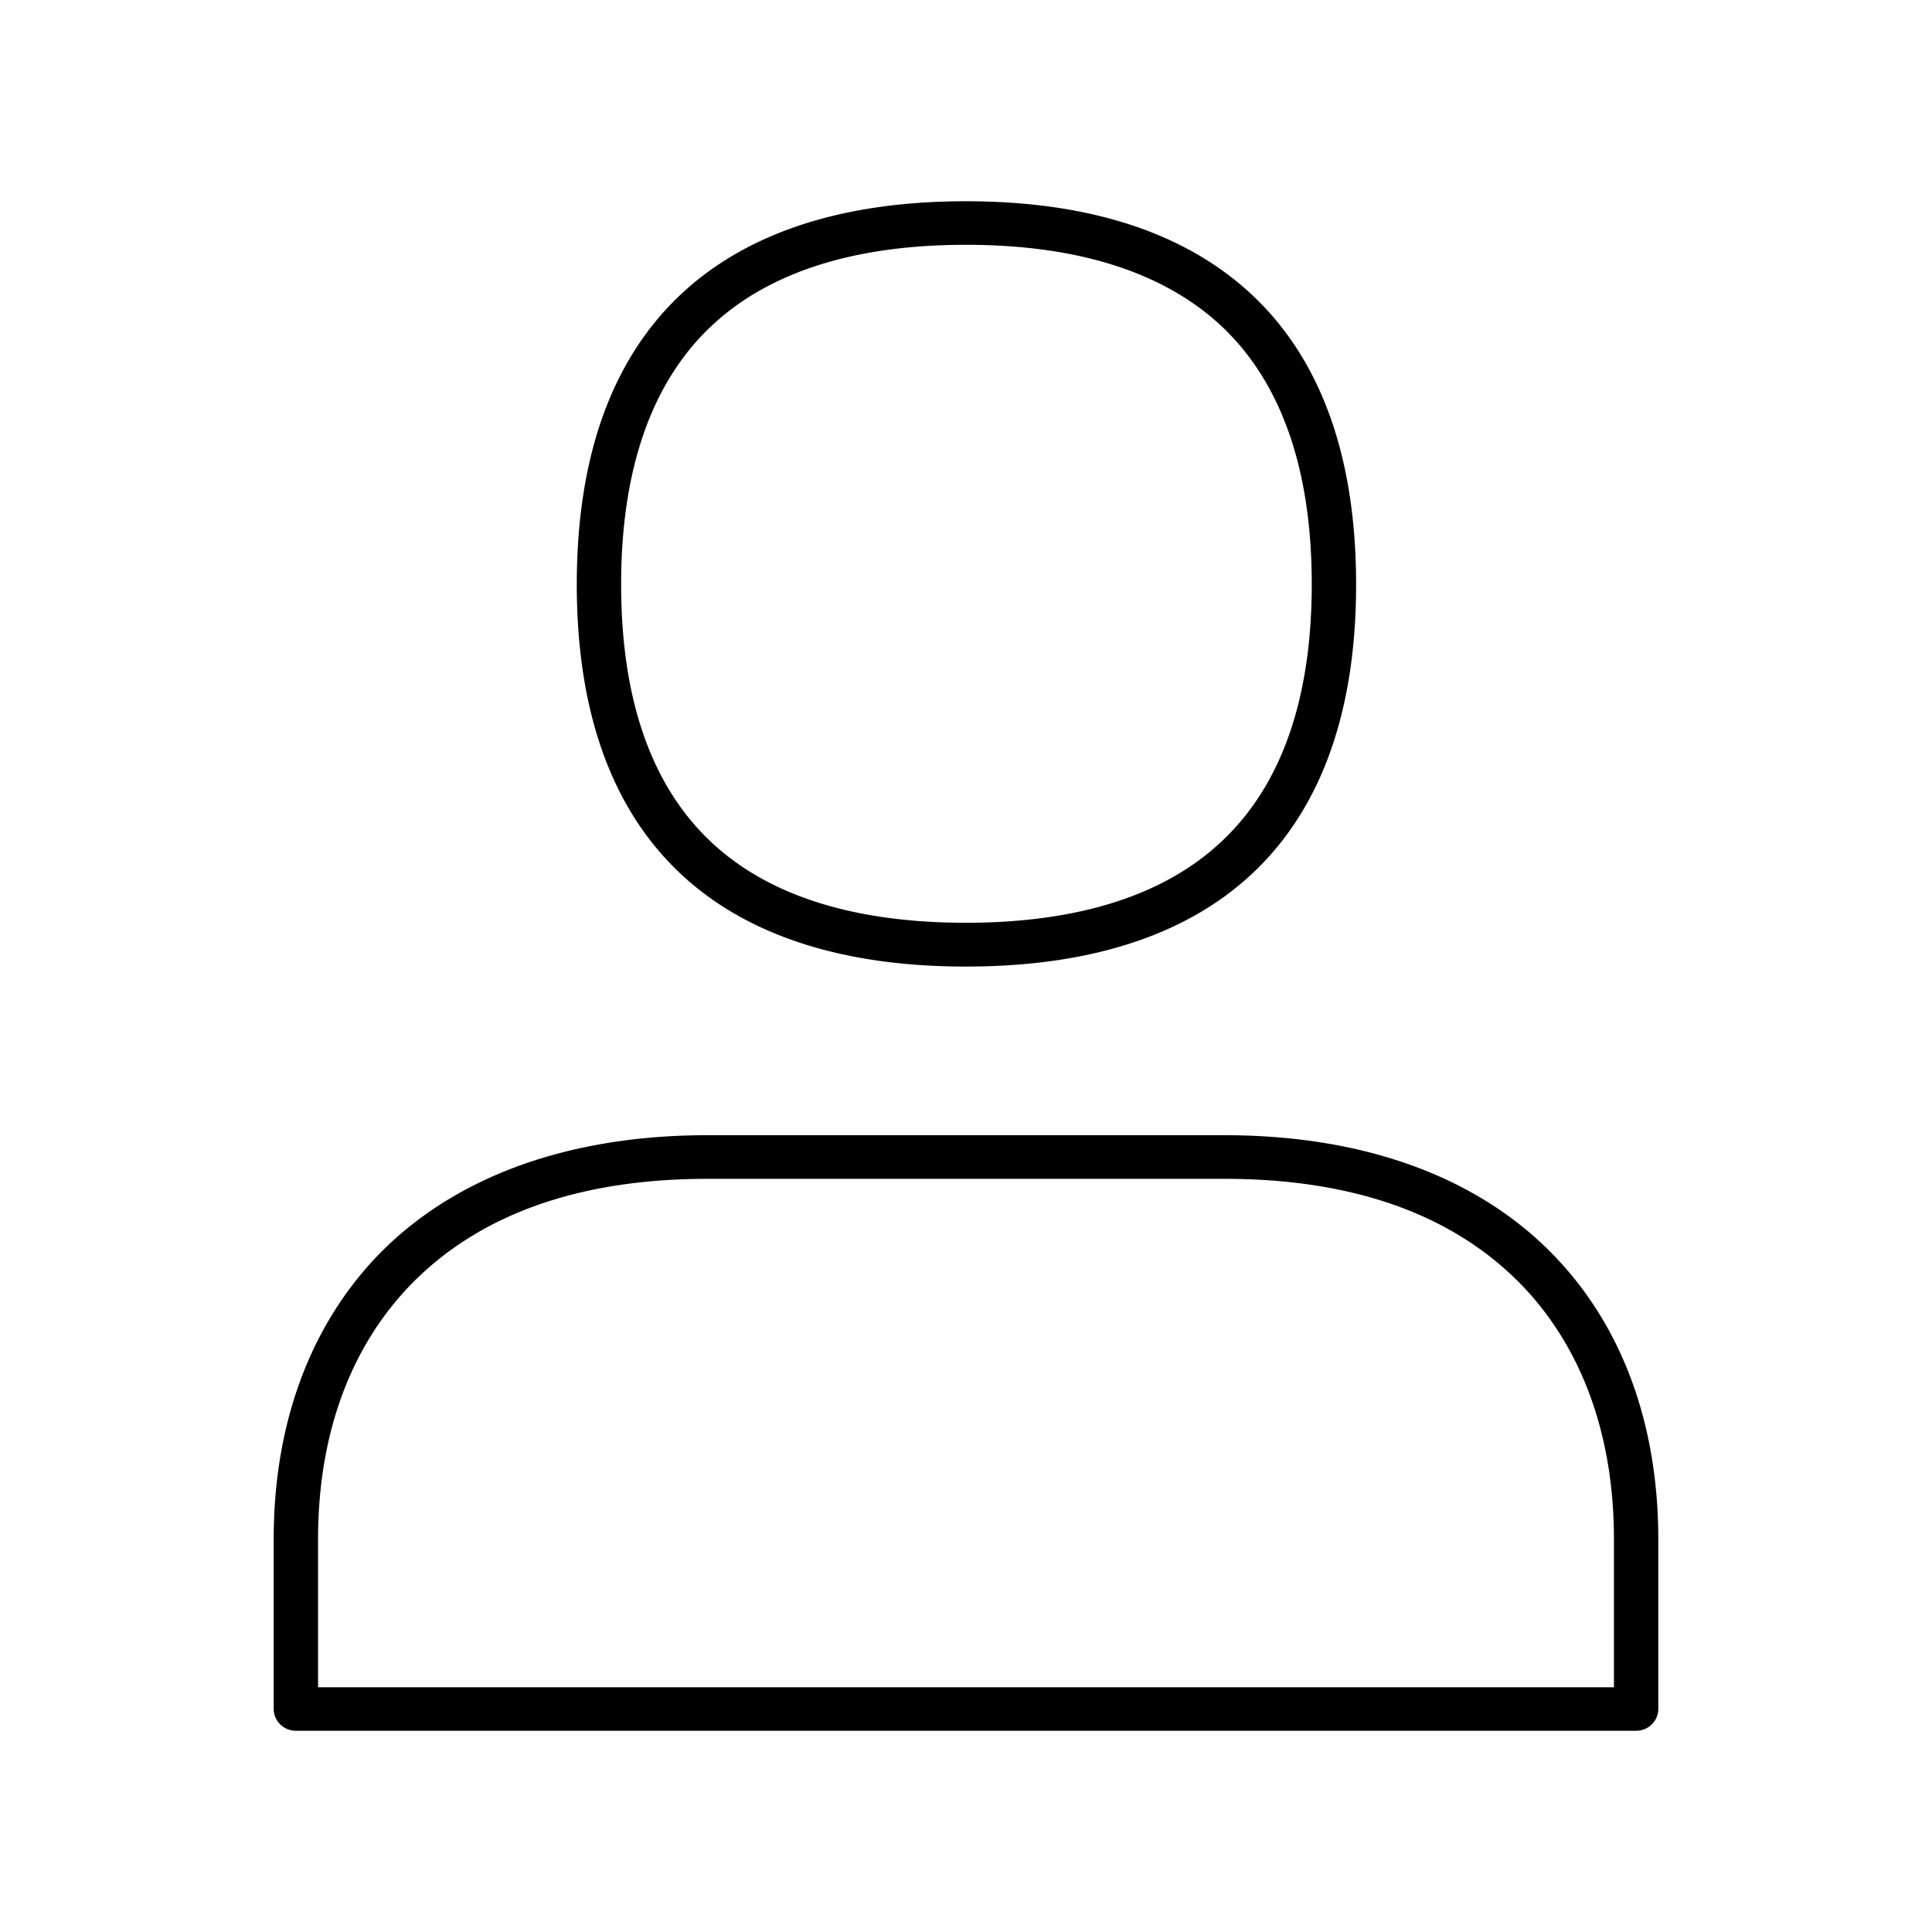 <svg xmlns="http://www.w3.org/2000/svg" width="24" height="24" fill="none"><path fill="#000" d="M11.999 12.007c-3.162 0-4.834-1.642-4.834-4.747 0-1.577.43-2.783 1.278-3.589.818-.776 2.013-1.171 3.556-1.171 1.542 0 2.74.395 3.563 1.171.854.806 1.284 2.015 1.284 3.59 0 3.104-1.675 4.746-4.847 4.746M3.675 21.5h16.65a.273.273 0 0 0 .275-.268v-2.11c0-1.44-.455-2.669-1.32-3.55-.941-.96-2.349-1.47-4.067-1.47H8.787c-1.718 0-3.126.51-4.068 1.467-.862.882-1.319 2.11-1.319 3.55v2.11c0 .15.124.271.275.271m16.374-.54H3.951v-1.84c0-1.301.402-2.396 1.165-3.175.848-.863 2.082-1.301 3.671-1.301h6.426c1.589 0 2.823.438 3.671 1.3.763.78 1.165 1.878 1.165 3.176zM8.826 4.06c-.736.701-1.11 1.778-1.11 3.2s.374 2.497 1.11 3.192c.71.673 1.779 1.011 3.173 1.011 1.393 0 2.467-.34 3.18-1.014.742-.698 1.116-1.772 1.116-3.192s-.374-2.499-1.115-3.2c-.716-.673-1.785-1.016-3.181-1.016-1.394 0-2.463.343-3.173 1.02"/></svg>